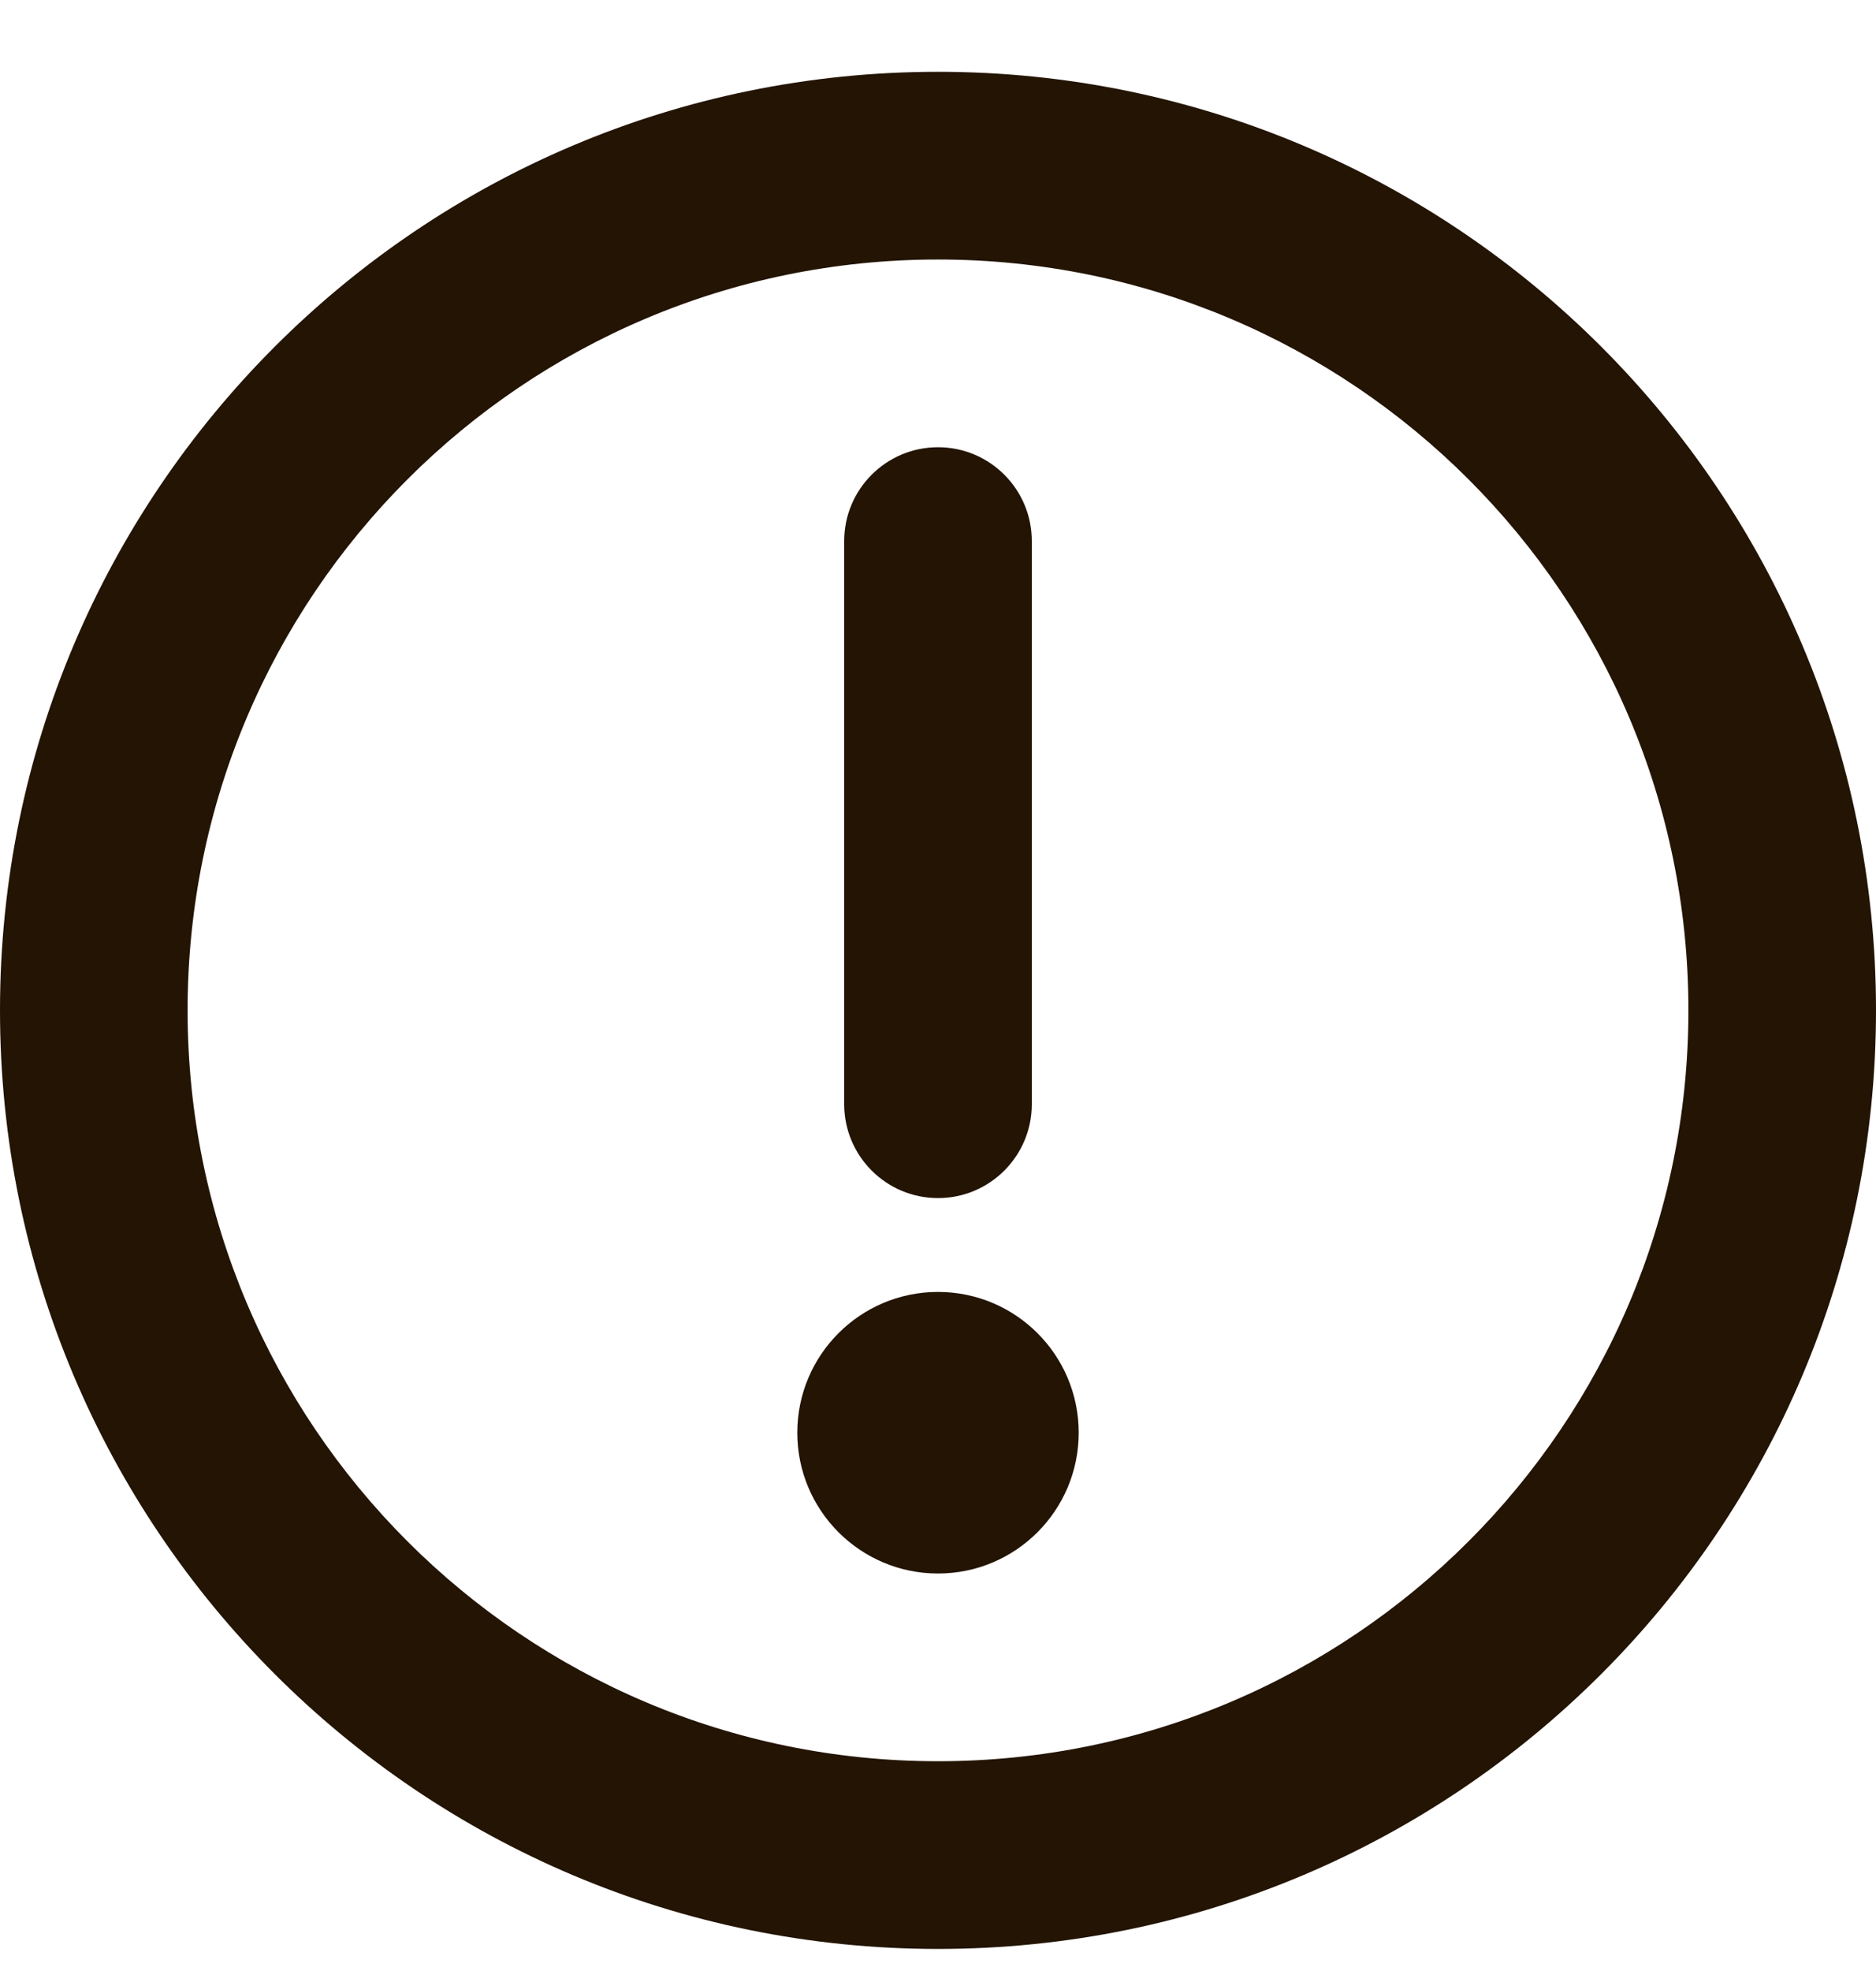 <svg width="20" height="21" viewBox="0 0 20 21" fill="none" xmlns="http://www.w3.org/2000/svg">
<path d="M10 2.765C5.582 2.765 2 6.346 2 10.765C2 15.183 5.582 18.765 10 18.765C14.418 18.765 18 15.183 18 10.765C18 6.346 14.418 2.765 10 2.765ZM0 10.765C0 5.242 4.477 0.765 10 0.765C15.523 0.765 20 5.242 20 10.765C20 16.288 15.523 20.765 10 20.765C4.477 20.765 0 16.288 0 10.765Z" fill="#231403"/>
<path d="M10 12.765C9.448 12.765 9 12.317 9 11.765L9 5.765C9 5.212 9.448 4.765 10 4.765C10.552 4.765 11 5.212 11 5.765L11 11.765C11 12.317 10.552 12.765 10 12.765Z" fill="#231403"/>
<path d="M8.5 15.265C8.5 14.436 9.172 13.765 10 13.765C10.828 13.765 11.5 14.436 11.5 15.265C11.5 16.093 10.828 16.765 10 16.765C9.172 16.765 8.5 16.093 8.5 15.265Z" fill="#231403"/>
</svg>
